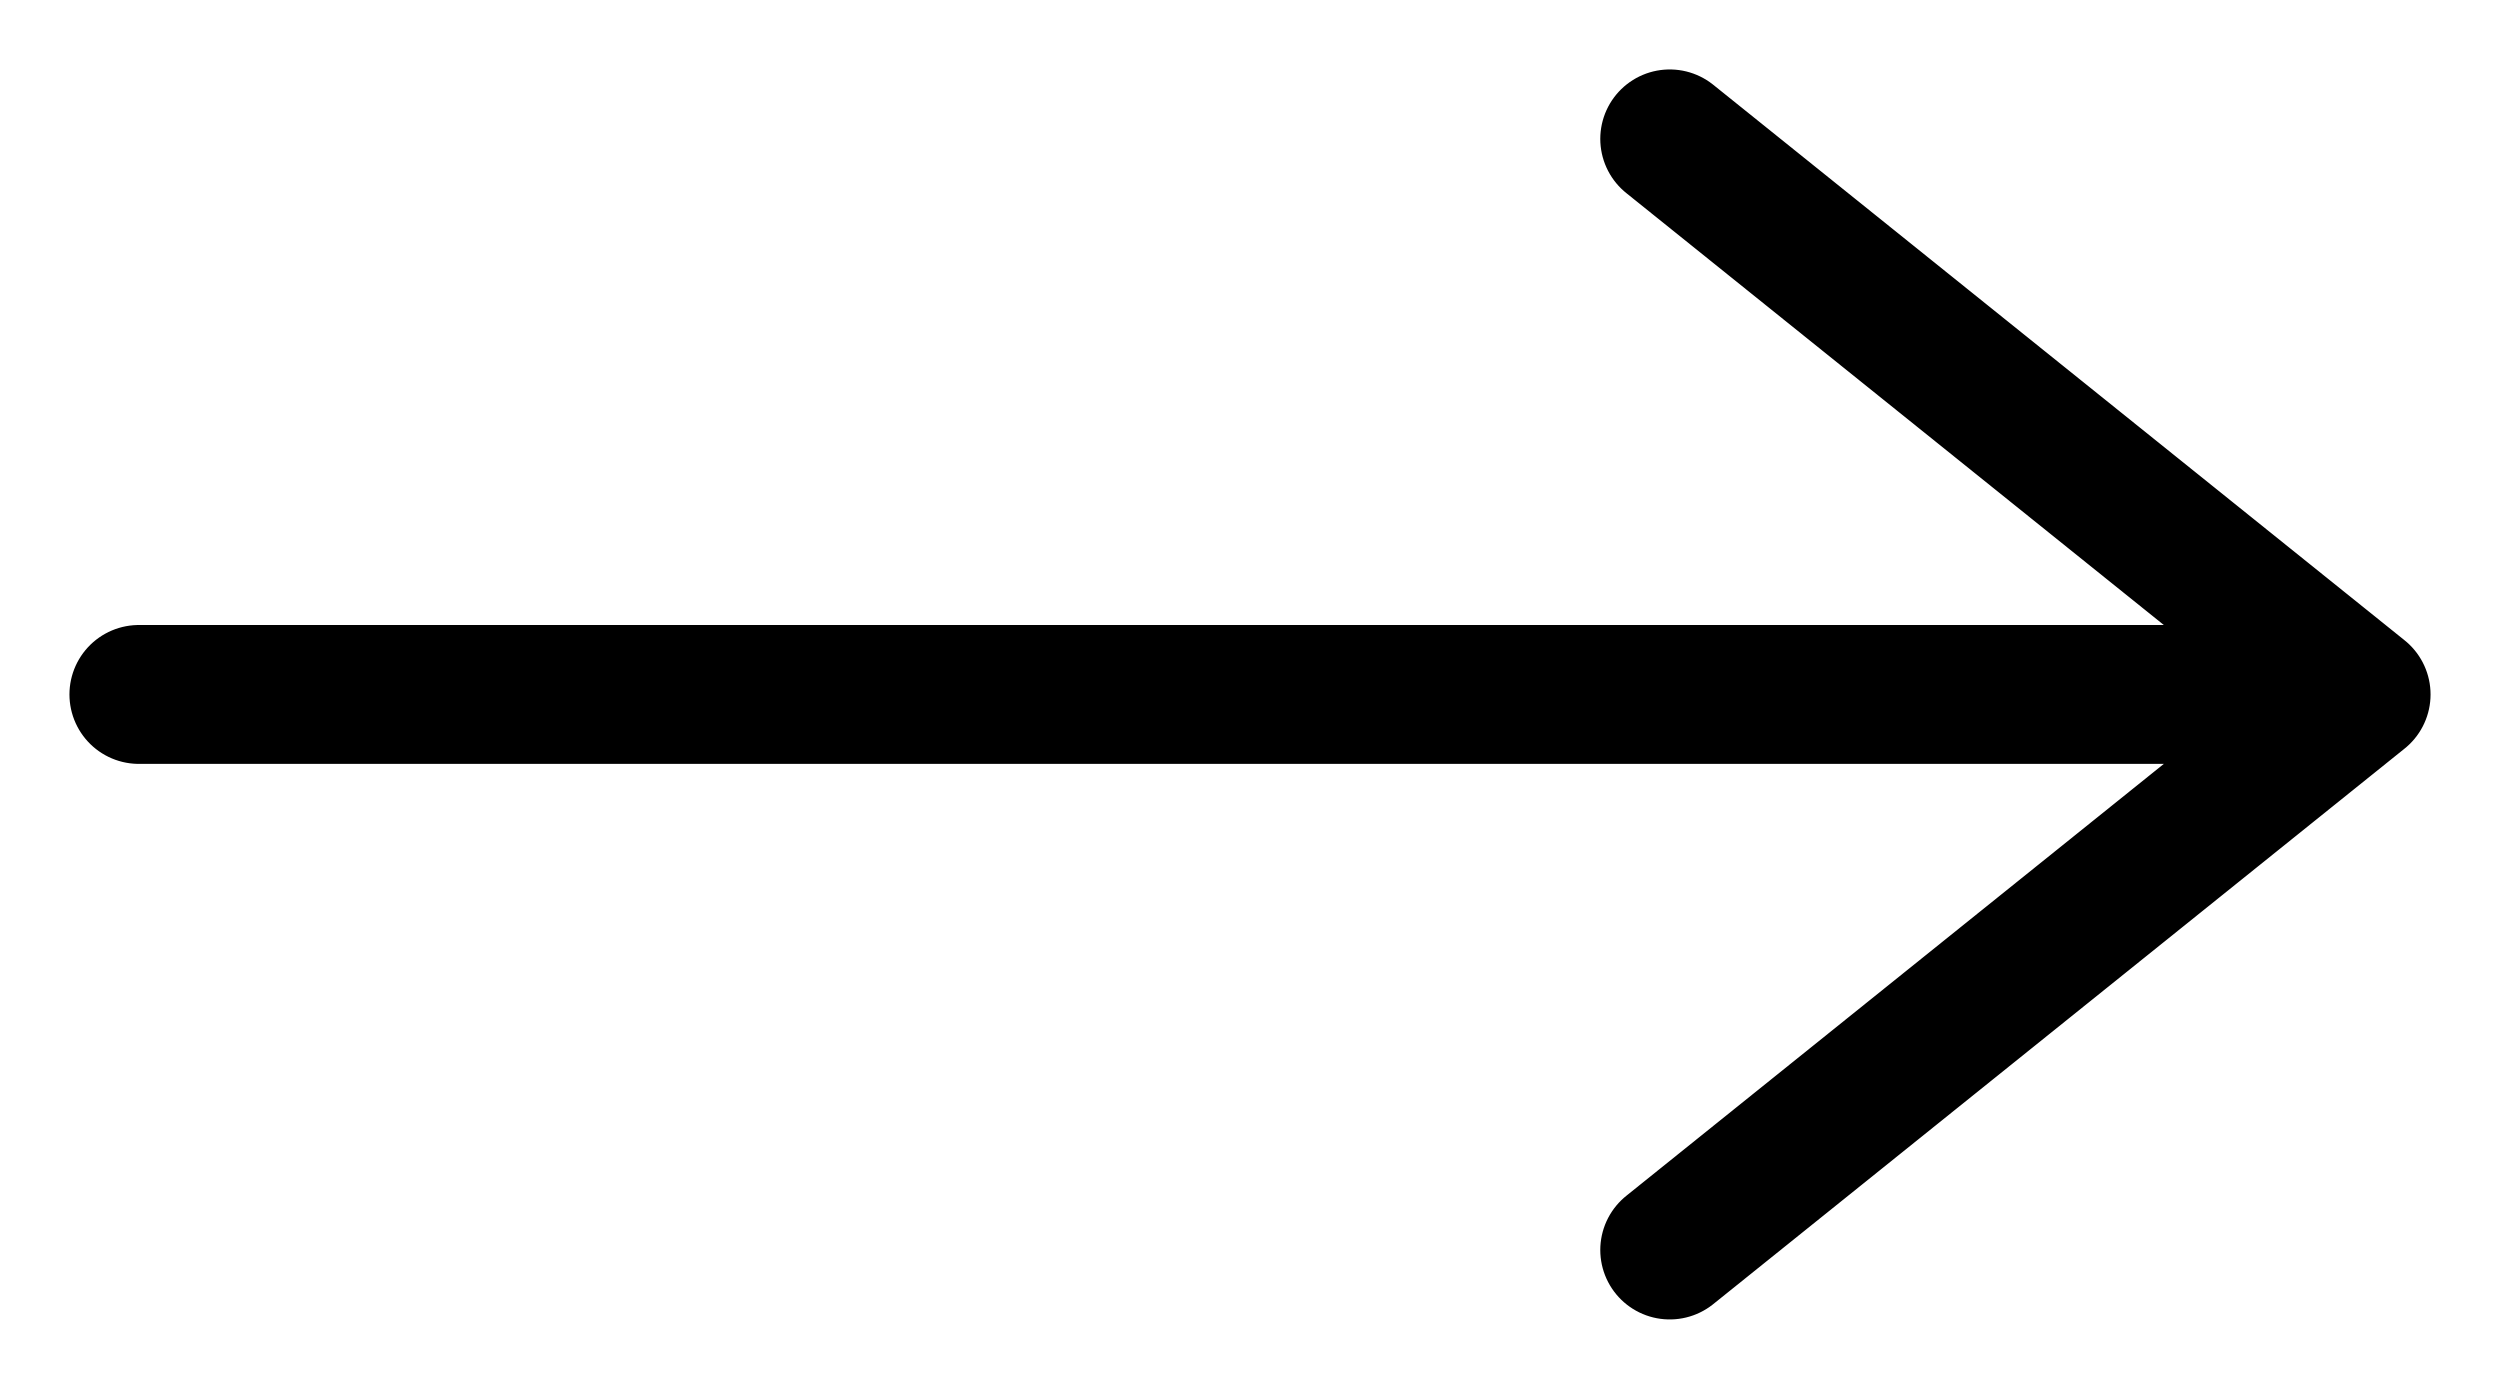 <svg width="18" height="10" viewBox="0 0 18 10" fill="none" xmlns="http://www.w3.org/2000/svg">
<path id="Vector 13" d="M1 5H17M17 5L12.022 1M17 5L12.022 9" stroke="black" stroke-linecap="round"/>
</svg>
